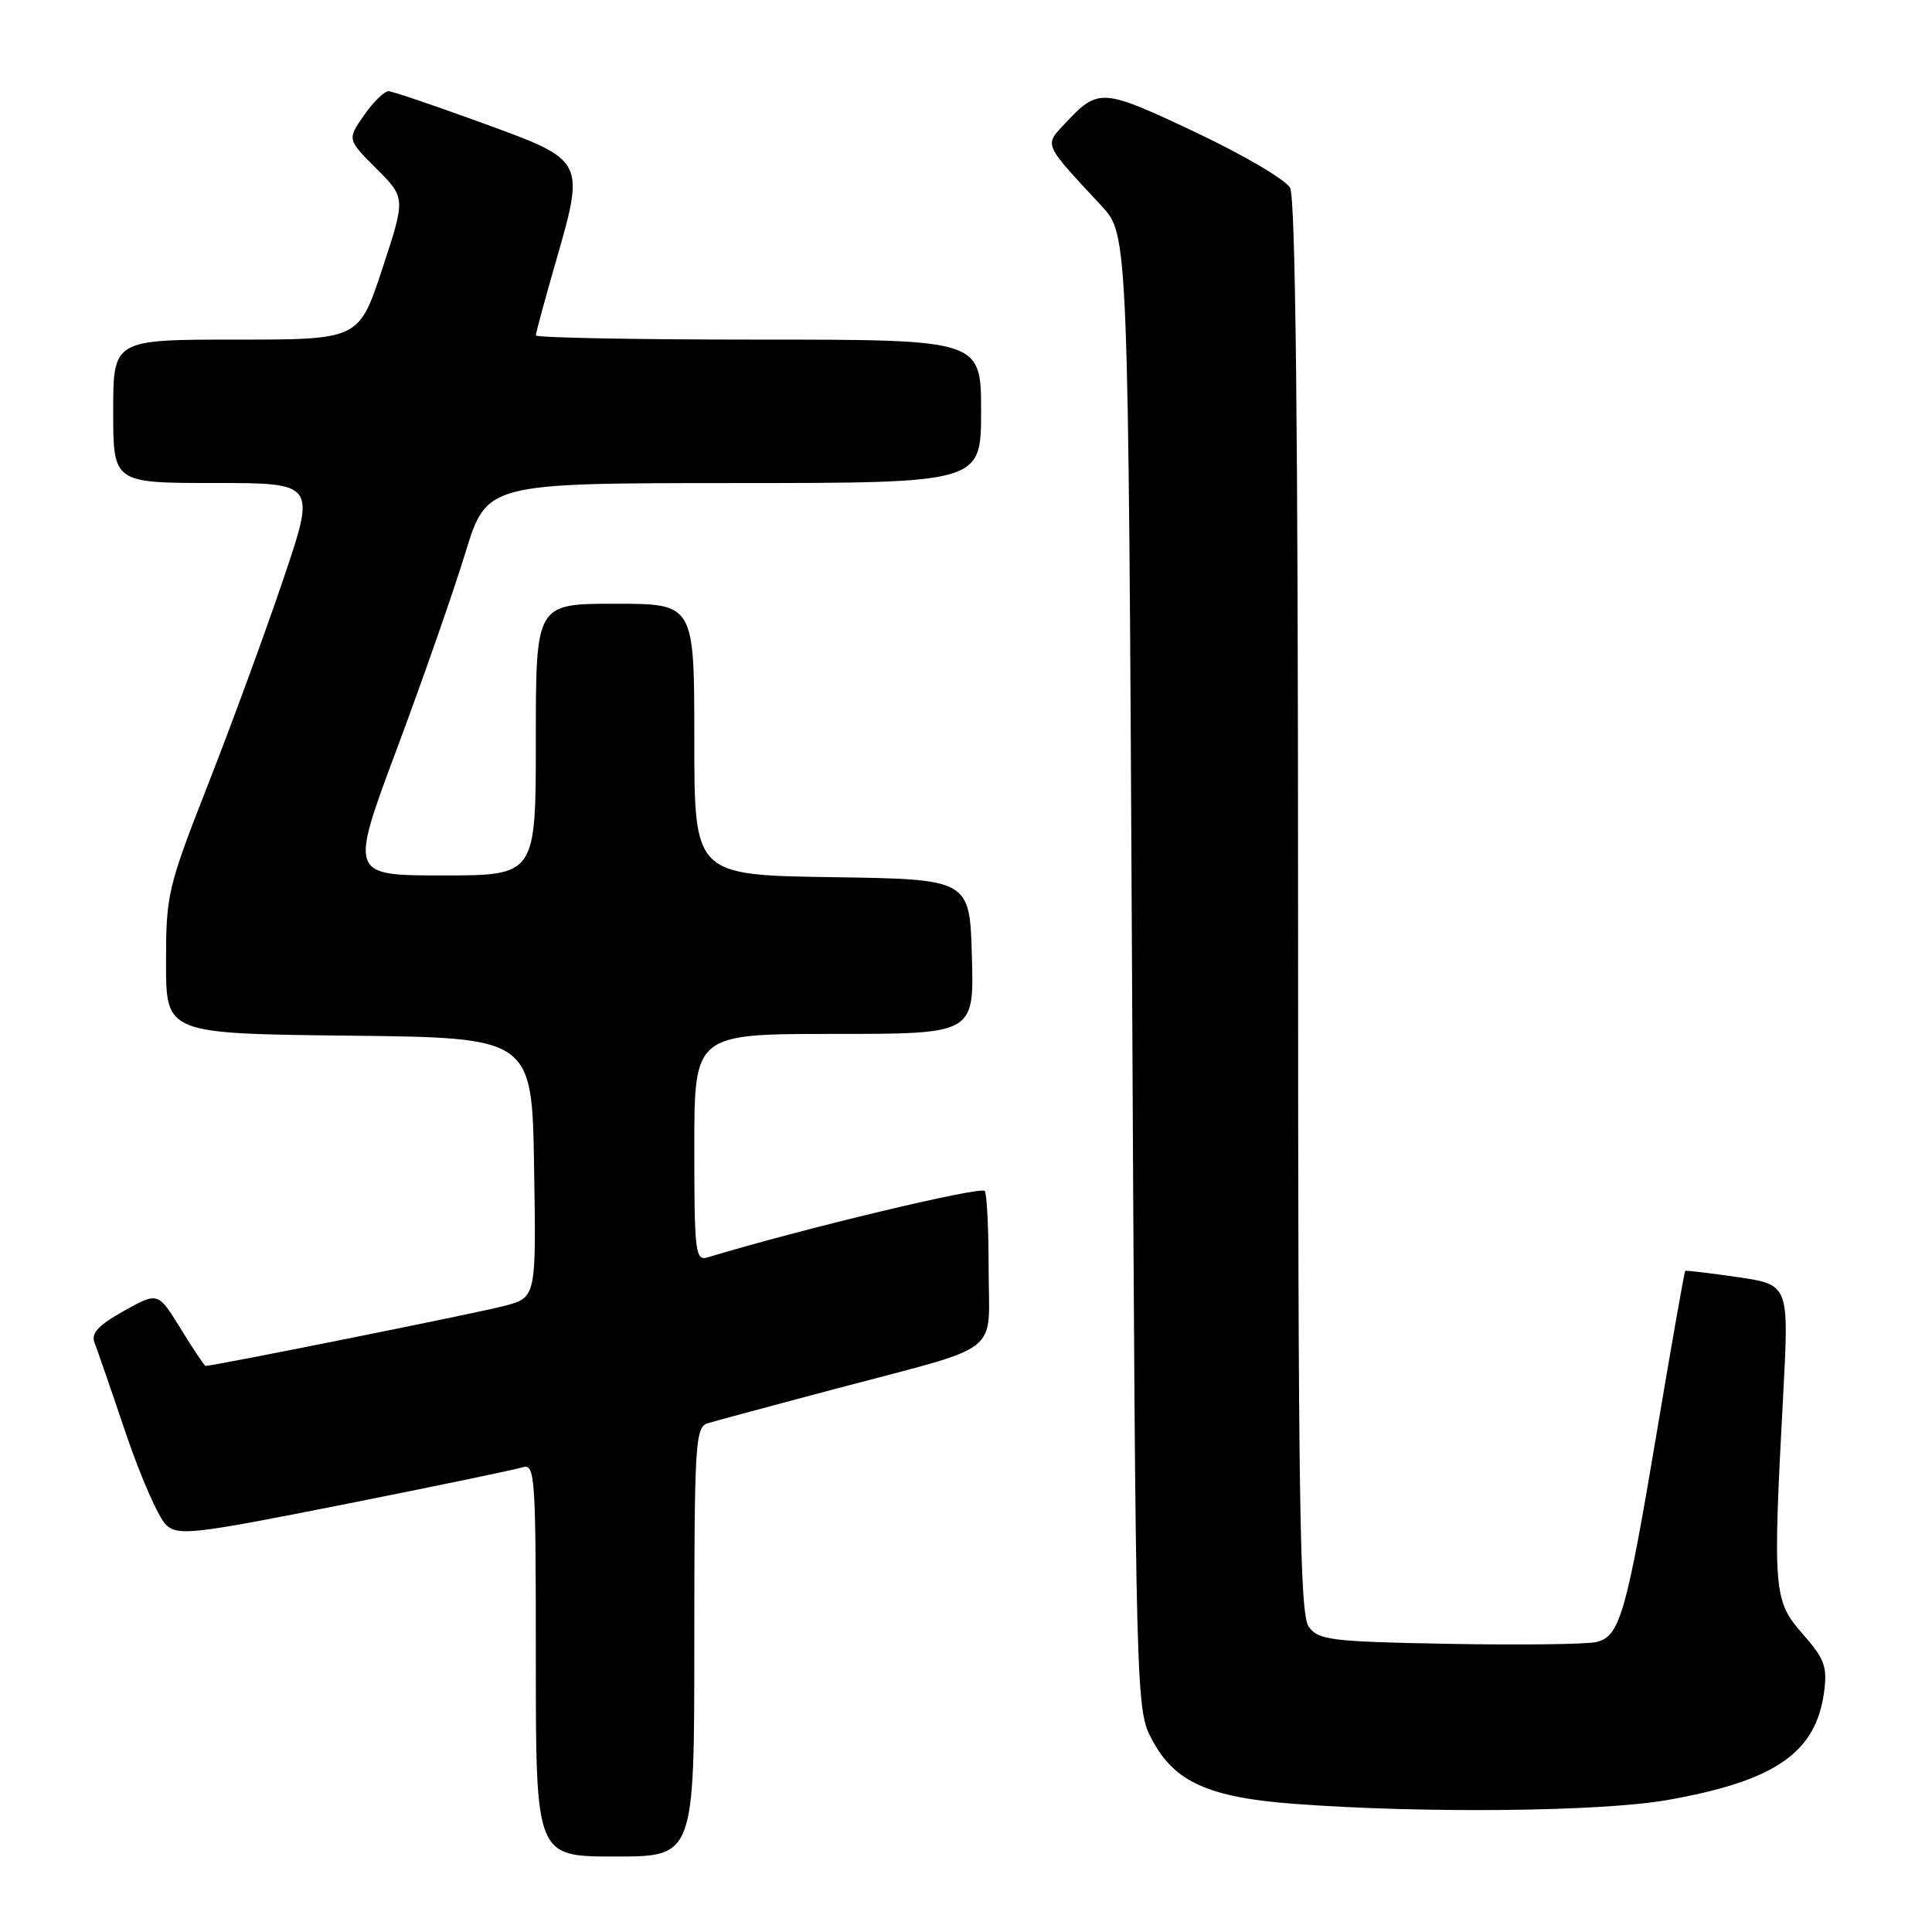 <?xml version="1.0" encoding="UTF-8" standalone="no"?>
<!DOCTYPE svg PUBLIC "-//W3C//DTD SVG 1.1//EN" "http://www.w3.org/Graphics/SVG/1.1/DTD/svg11.dtd" >
<svg xmlns="http://www.w3.org/2000/svg" xmlns:xlink="http://www.w3.org/1999/xlink" version="1.1" viewBox="0 0 256 256">
 <g >
 <path fill="currentColor"
d=" M 92.00 217.57 C 92.00 191.36 92.14 189.09 93.75 188.60 C 94.71 188.30 102.32 186.25 110.66 184.04 C 133.26 178.04 131.00 179.81 131.00 168.19 C 131.00 162.77 130.76 158.10 130.48 157.81 C 129.84 157.18 106.32 162.81 93.75 166.61 C 92.14 167.09 92.00 165.95 92.00 152.07 C 92.00 137.00 92.00 137.00 110.53 137.00 C 129.07 137.00 129.07 137.00 128.78 126.75 C 128.50 116.50 128.50 116.50 110.25 116.23 C 92.00 115.95 92.00 115.95 92.00 97.98 C 92.00 80.00 92.00 80.00 81.50 80.00 C 71.00 80.00 71.00 80.00 71.00 98.00 C 71.00 116.00 71.00 116.00 58.67 116.00 C 46.33 116.00 46.33 116.00 52.58 99.25 C 56.02 90.04 60.11 78.34 61.66 73.26 C 64.50 64.02 64.50 64.02 97.25 64.01 C 130.00 64.00 130.00 64.00 130.00 54.50 C 130.00 45.00 130.00 45.00 100.50 45.00 C 84.28 45.00 71.00 44.75 71.00 44.44 C 71.00 44.13 72.16 39.86 73.57 34.95 C 77.54 21.14 77.63 21.30 64.00 16.33 C 57.67 14.02 52.05 12.11 51.50 12.09 C 50.95 12.06 49.49 13.48 48.25 15.25 C 46.00 18.47 46.00 18.47 49.88 22.35 C 53.75 26.22 53.75 26.22 50.66 35.61 C 47.56 45.00 47.56 45.00 31.28 45.00 C 15.00 45.00 15.00 45.00 15.00 54.50 C 15.00 64.00 15.00 64.00 28.43 64.00 C 41.86 64.00 41.86 64.00 37.54 76.75 C 35.17 83.76 30.70 95.95 27.61 103.83 C 22.21 117.62 22.00 118.50 22.00 127.56 C 22.00 136.96 22.00 136.96 46.25 137.23 C 70.50 137.50 70.50 137.50 70.77 154.71 C 71.05 171.91 71.05 171.91 66.87 173.03 C 63.68 173.89 28.52 180.96 27.24 180.99 C 27.10 181.00 25.62 178.79 23.96 176.09 C 20.94 171.18 20.94 171.18 16.41 173.71 C 13.07 175.57 12.05 176.67 12.51 177.87 C 12.86 178.77 14.75 184.22 16.70 190.00 C 18.66 195.78 21.06 201.21 22.03 202.08 C 23.66 203.53 25.62 203.30 45.62 199.33 C 57.61 196.95 68.23 194.74 69.22 194.43 C 70.90 193.90 71.00 195.37 71.00 219.93 C 71.00 246.00 71.00 246.00 81.50 246.00 C 92.00 246.00 92.00 246.00 92.00 217.57 Z  M 220.89 238.52 C 235.20 236.00 240.62 232.27 241.70 224.20 C 242.15 220.84 241.77 219.81 238.86 216.50 C 234.99 212.09 234.89 210.88 236.28 184.86 C 237.06 170.23 237.06 170.23 230.28 169.23 C 226.55 168.69 223.41 168.31 223.30 168.40 C 223.19 168.49 221.51 178.02 219.57 189.57 C 215.49 213.88 214.65 216.80 211.56 217.57 C 210.33 217.88 201.56 217.99 192.08 217.82 C 176.37 217.53 174.71 217.33 173.42 215.56 C 172.22 213.92 172.00 199.24 172.00 120.24 C 172.00 56.85 171.66 26.24 170.95 24.90 C 170.37 23.82 164.70 20.49 158.34 17.49 C 145.98 11.66 145.54 11.63 141.09 16.40 C 138.36 19.31 138.19 18.93 145.97 27.30 C 149.50 31.10 149.50 31.10 150.00 128.80 C 150.50 226.50 150.50 226.50 152.70 230.61 C 155.65 236.13 160.22 238.18 171.50 239.02 C 188.53 240.30 212.13 240.06 220.89 238.52 Z "/>
</g>
</svg>